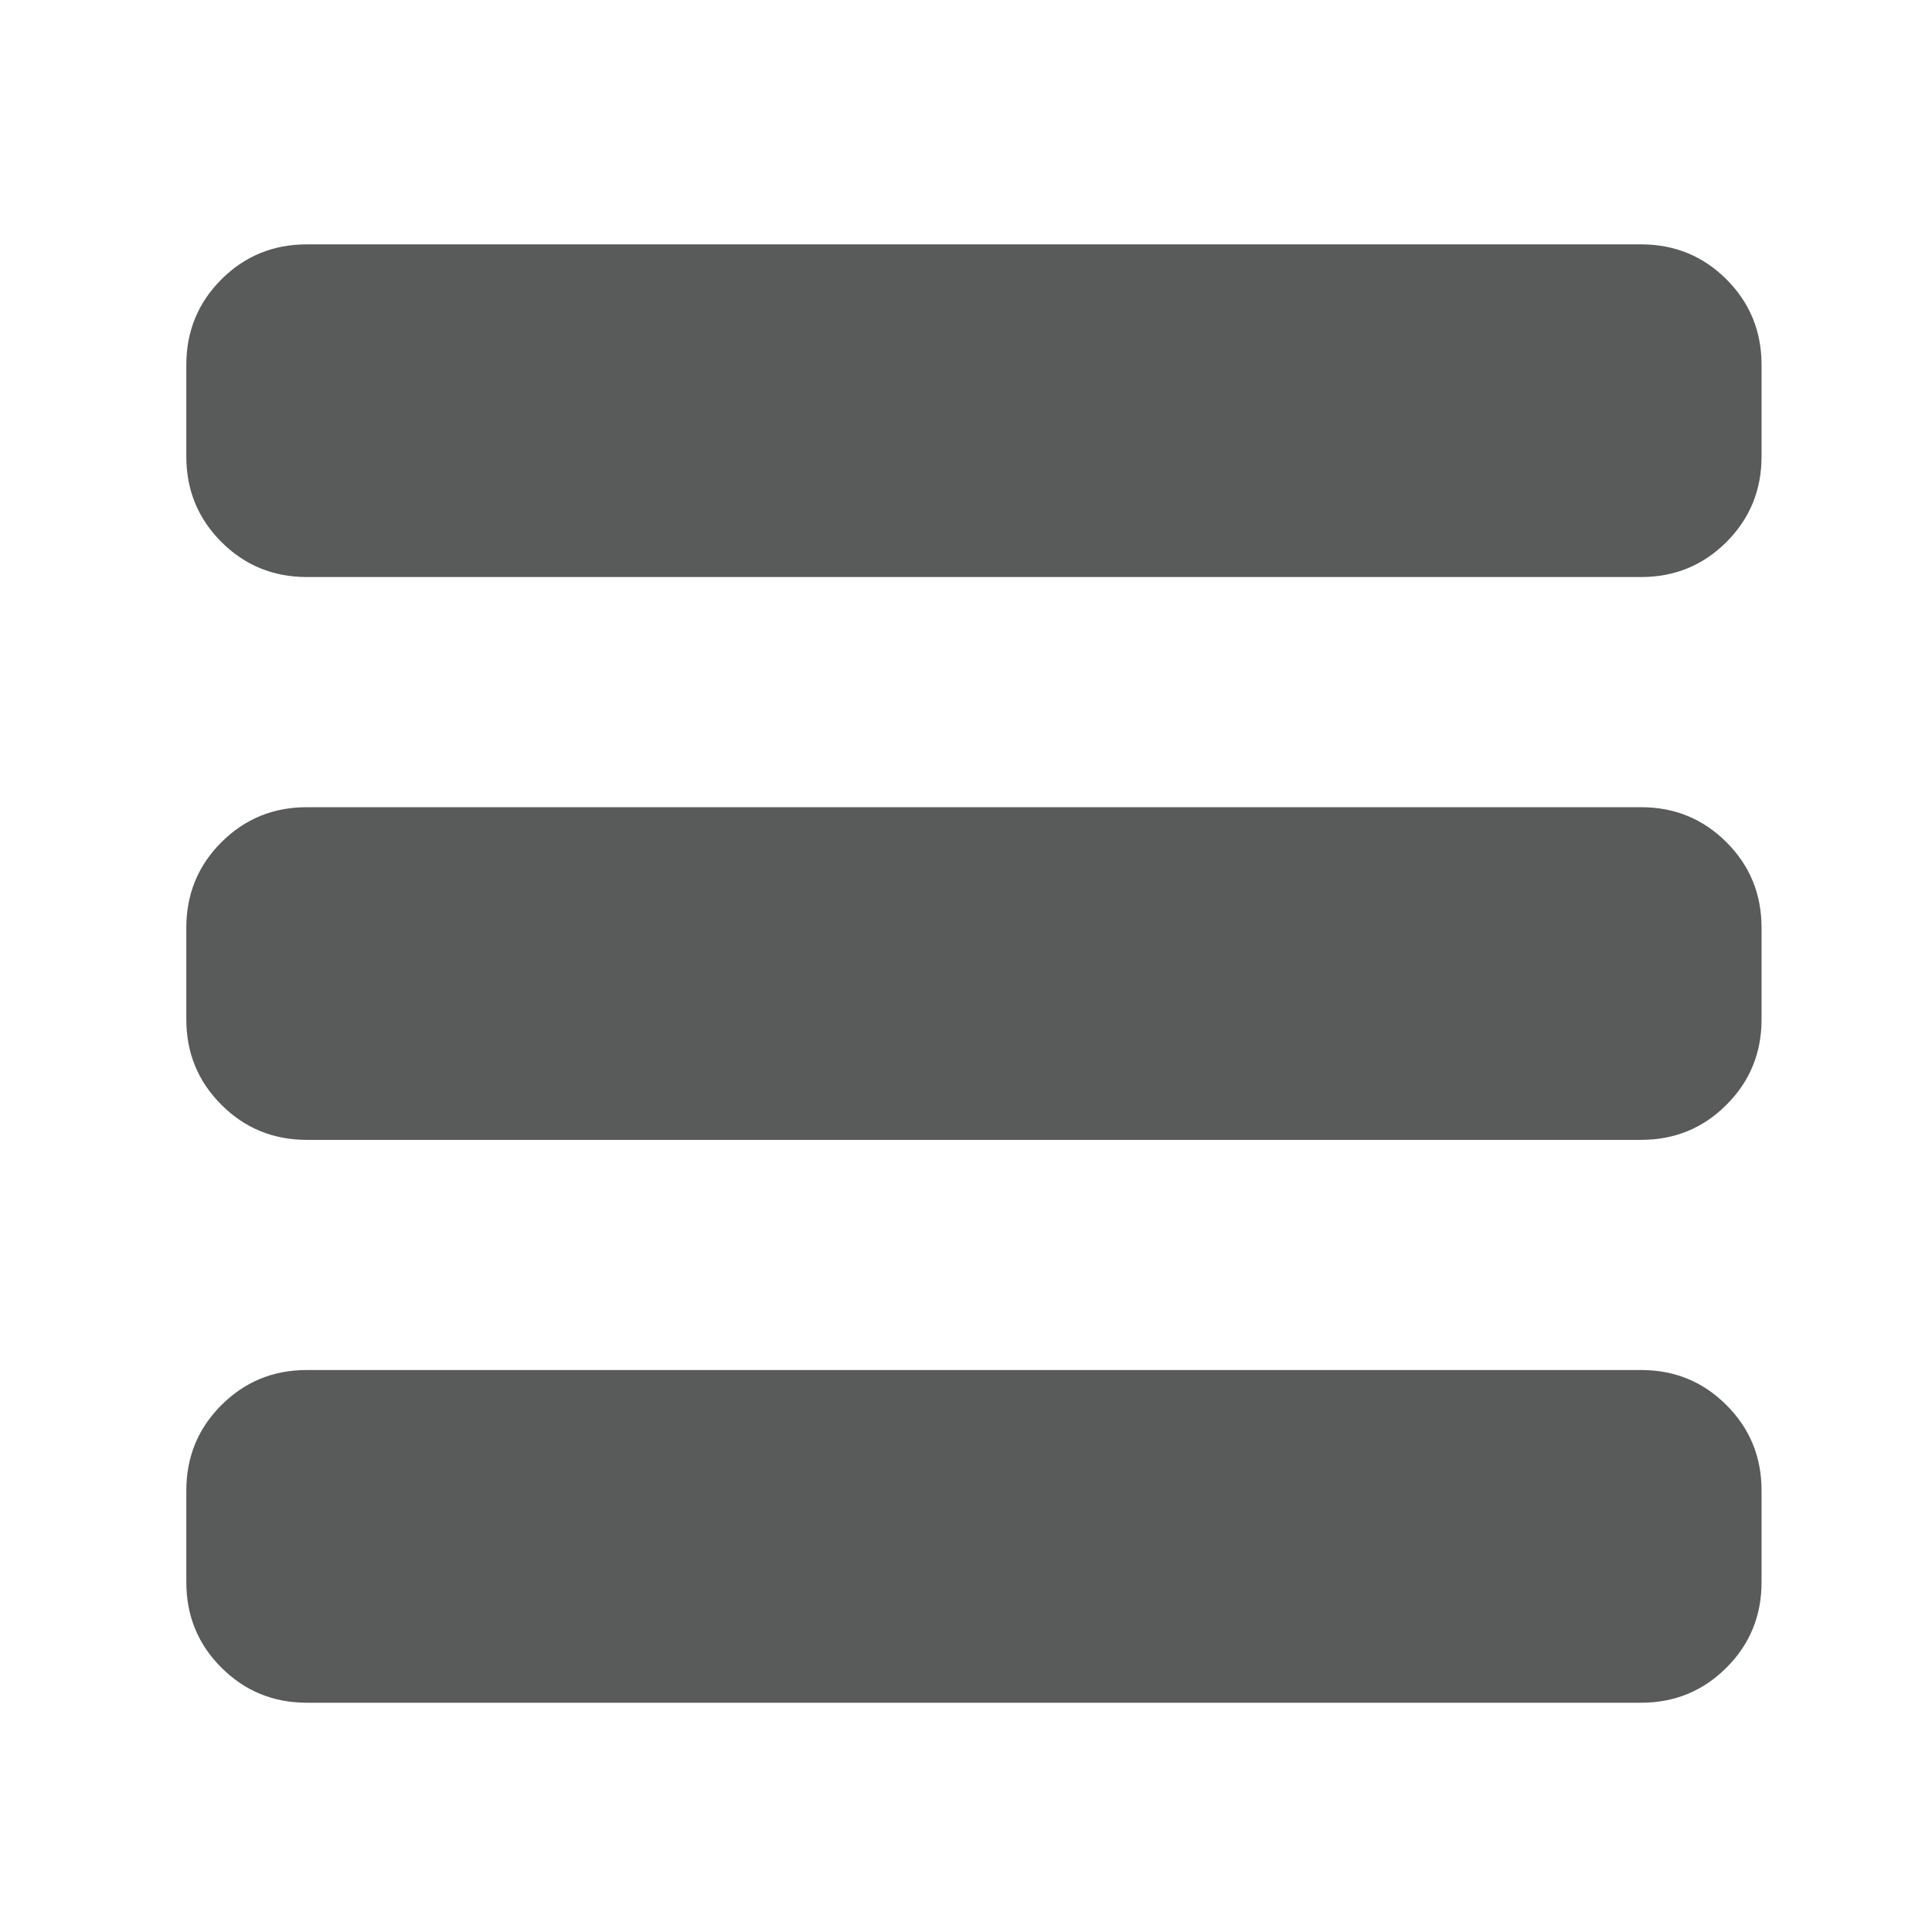 <svg t="1722311413269" class="icon" viewBox="0 0 1024 1024" version="1.1" xmlns="http://www.w3.org/2000/svg" p-id="1125" width="200" height="200"><path d="M869.808 129.518c17.789 0 32.893 6.188 45.268 18.563 12.396 12.418 18.584 27.5 18.584 45.289v48.598c0 17.789-6.188 32.871-18.584 45.289-12.375 12.375-27.479 18.584-45.268 18.584h-707.18c-17.811 0-32.893-6.209-45.289-18.584-12.396-12.418-18.584-27.5-18.584-45.289V193.37c0-17.789 6.188-32.871 18.584-45.289 12.396-12.375 27.479-18.563 45.289-18.563h707.18z m0 298.31c17.789 0 32.893 6.209 45.268 18.584 12.396 12.375 18.584 27.479 18.584 45.289v48.598c0 17.789-6.188 32.871-18.584 45.246-12.375 12.418-27.479 18.605-45.268 18.605h-707.18c-17.811 0-32.893-6.188-45.289-18.605-12.396-12.375-18.584-27.457-18.584-45.246v-48.598c0-17.811 6.188-32.914 18.584-45.289s27.479-18.584 45.289-18.584h707.18z m0 298.311c17.789 0 32.893 6.188 45.268 18.605 12.396 12.375 18.584 27.479 18.584 45.246v48.619c0 17.789-6.188 32.893-18.584 45.268-12.375 12.375-27.479 18.605-45.268 18.605h-707.18c-17.811 0-32.893-6.23-45.289-18.605s-18.584-27.479-18.584-45.268V789.99c0-17.768 6.188-32.871 18.584-45.246 12.396-12.418 27.479-18.605 45.289-18.605h707.18z m0 0" fill="#595A5A" p-id="1126"></path></svg>
